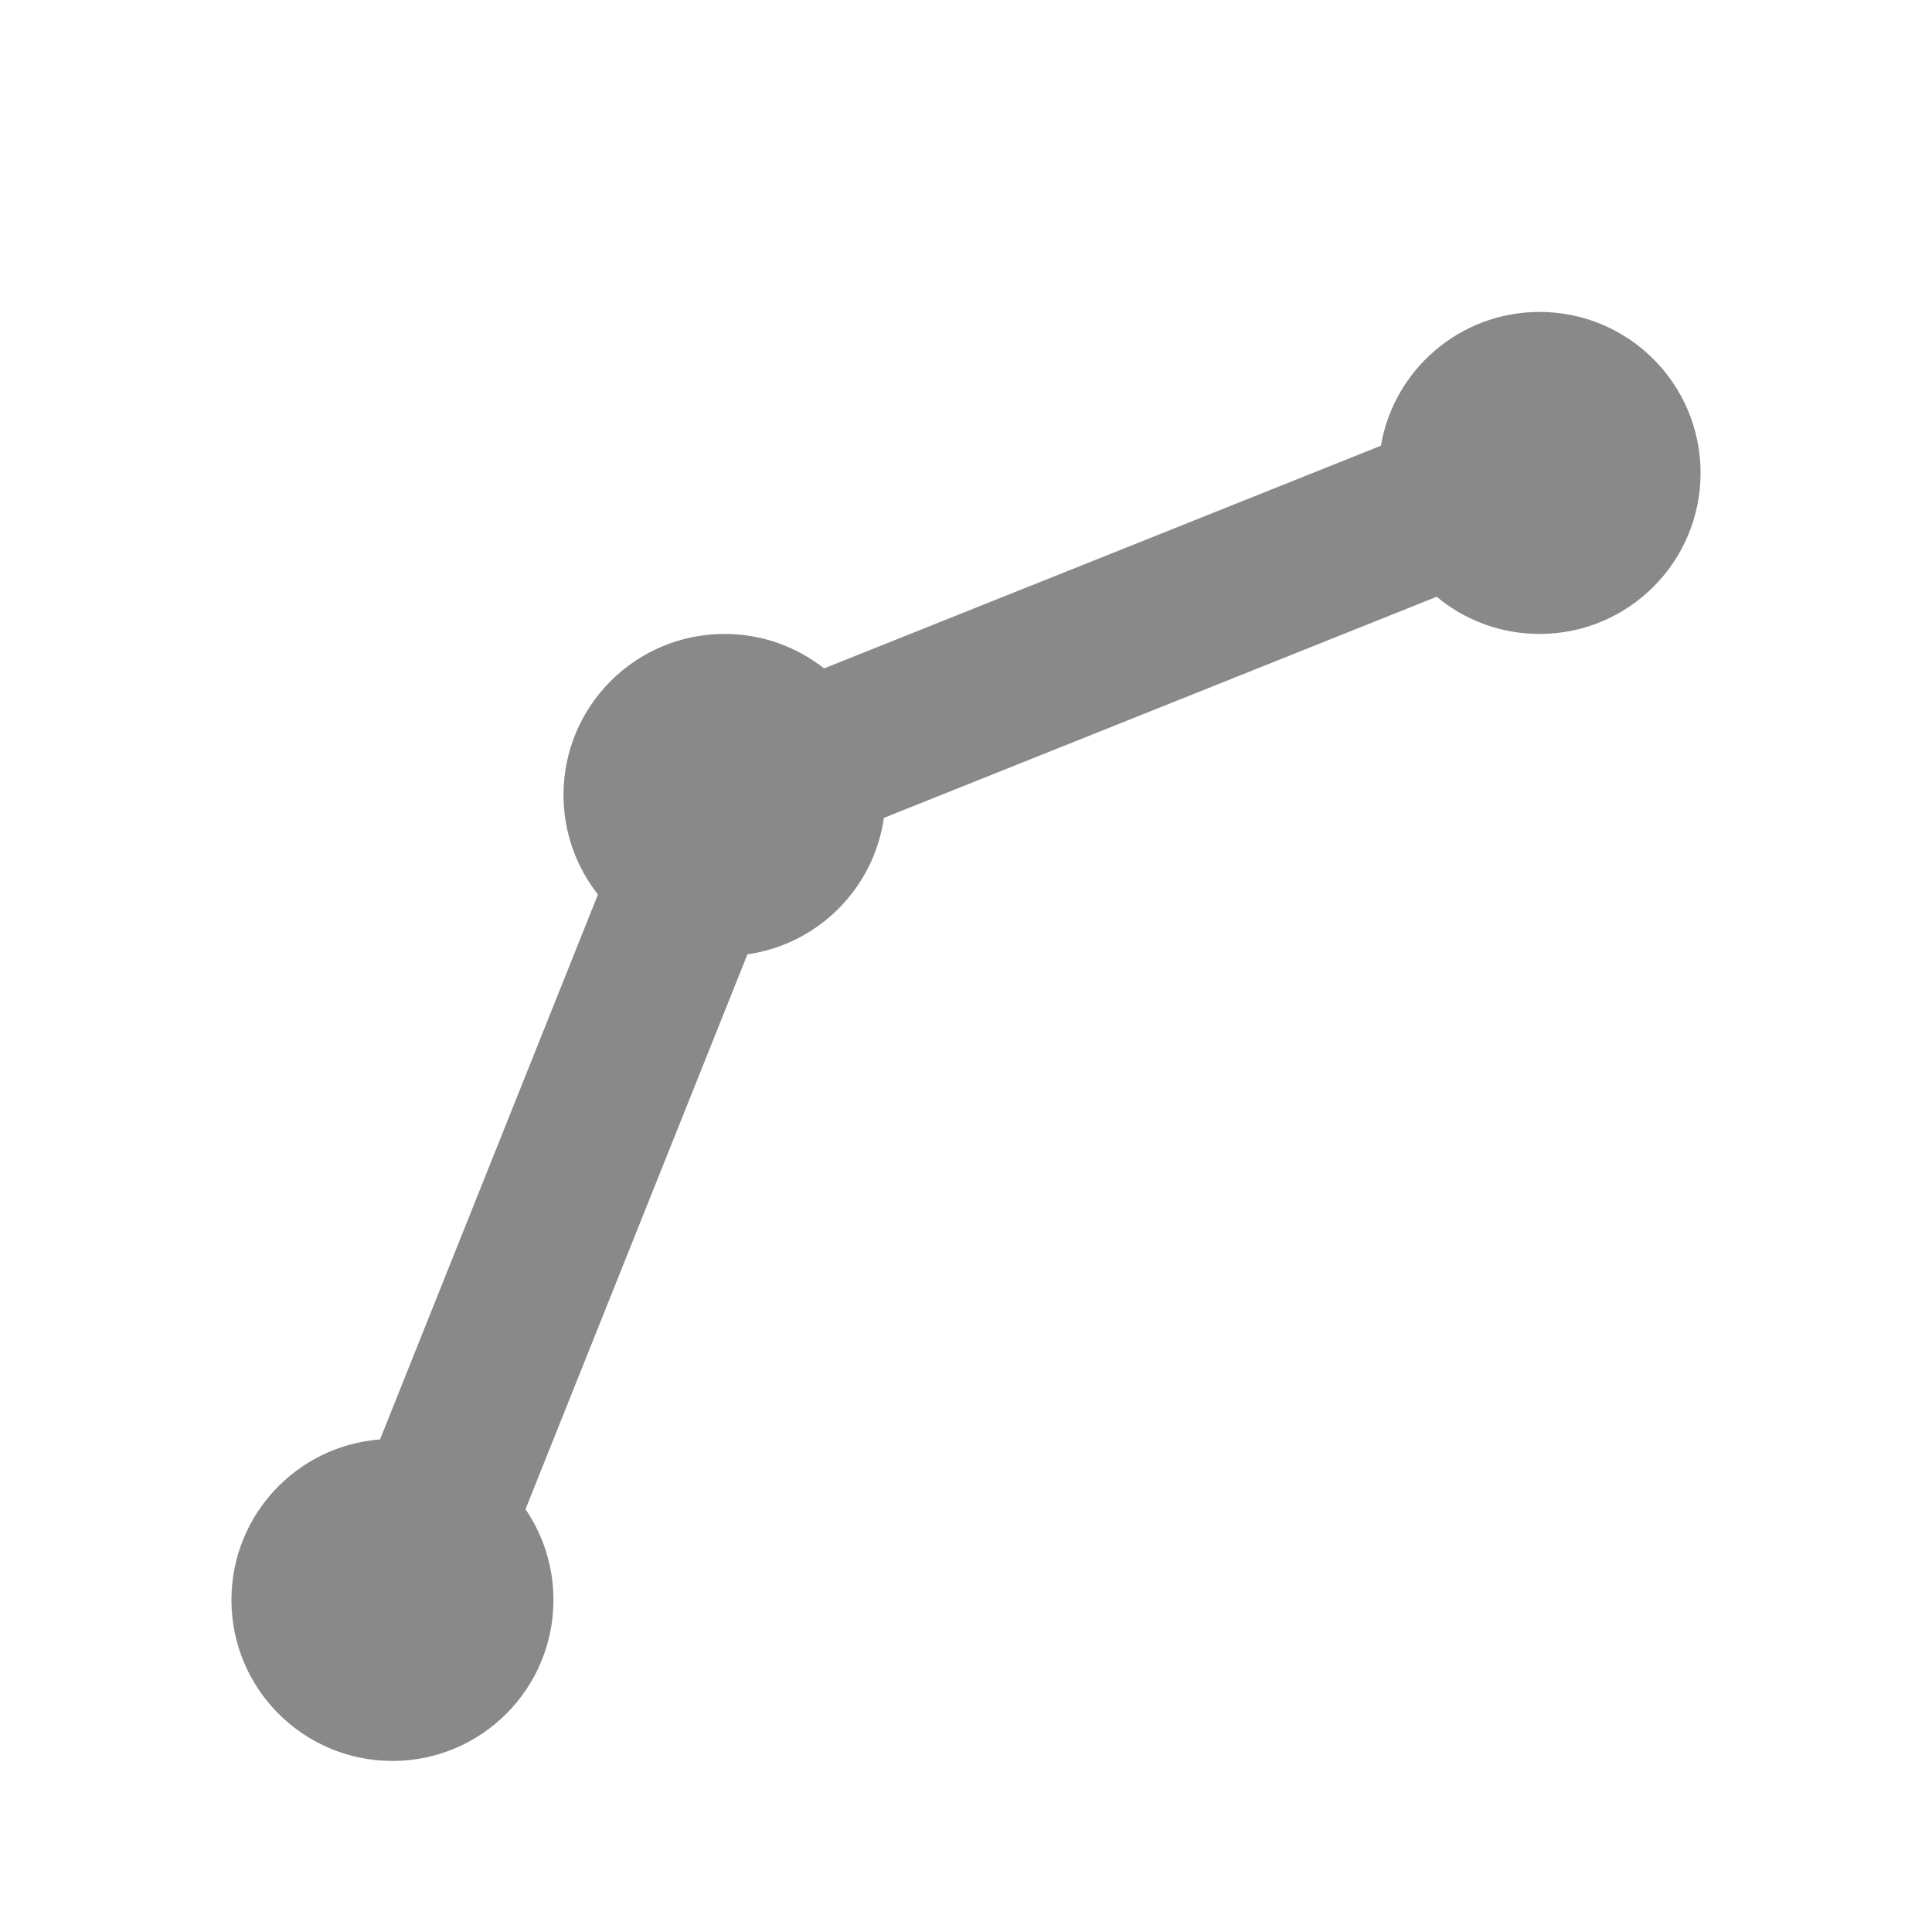 <svg width="24" height="24" viewBox="0 0 24 24" fill="none" xmlns="http://www.w3.org/2000/svg">
  <path d="M19.125 7.875C20.23 7.875 21.125 6.98 21.125 5.875C21.125 4.77 20.23 3.875 19.125 3.875C18.136 3.875 17.314 4.593 17.154 5.537L10.237 8.303C9.897 8.035 9.467 7.875 9 7.875C7.895 7.875 7 8.77 7 9.875C7 10.342 7.16 10.771 7.428 11.112L4.721 17.881C3.688 17.96 2.875 18.822 2.875 19.875C2.875 20.98 3.77 21.875 4.875 21.875C5.98 21.875 6.875 20.98 6.875 19.875C6.875 19.457 6.747 19.069 6.528 18.748L9.285 11.855C10.162 11.73 10.855 11.037 10.98 10.16L17.847 7.413C18.193 7.702 18.639 7.875 19.125 7.875Z" fill="#898989"/>
</svg>
